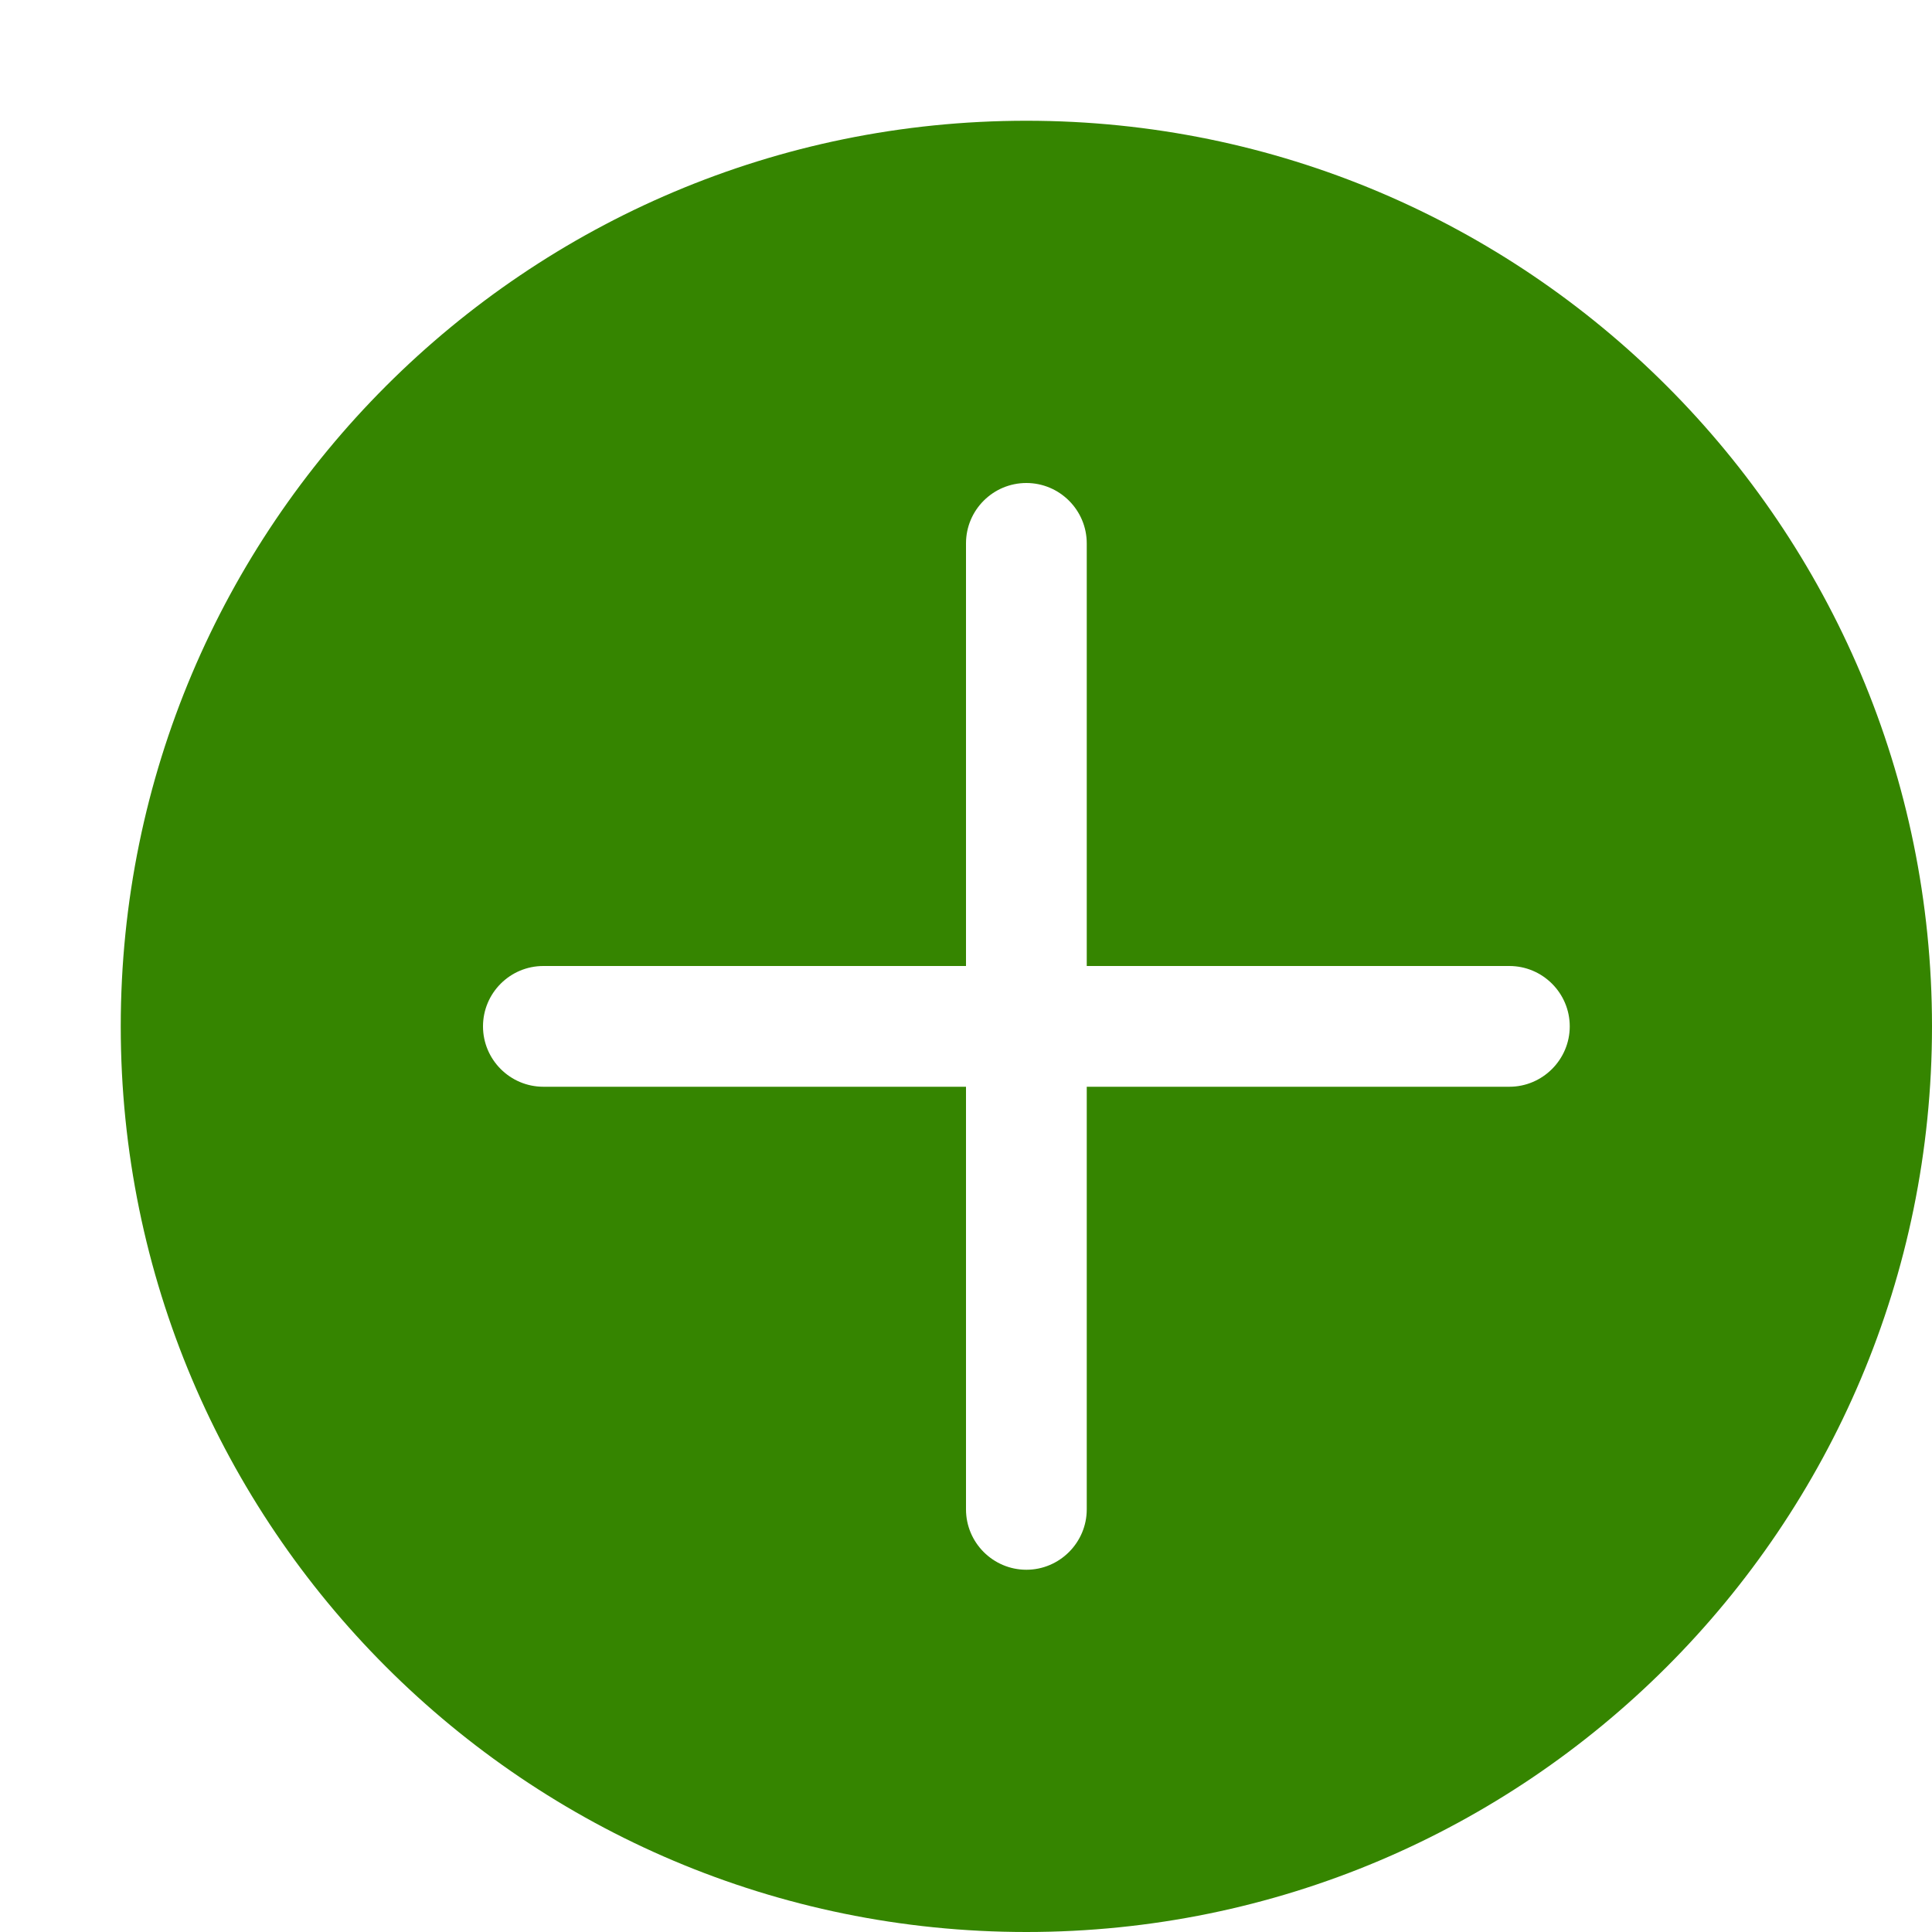 <?xml version="1.0" encoding="utf-8"?>
<!-- Generator: Adobe Illustrator 16.0.4, SVG Export Plug-In . SVG Version: 6.00 Build 0)  -->
<!DOCTYPE svg PUBLIC "-//W3C//DTD SVG 1.1//EN" "http://www.w3.org/Graphics/SVG/1.1/DTD/svg11.dtd">
<svg version="1.1" fill="#358500" xmlns="http://www.w3.org/2000/svg" xmlns:xlink="http://www.w3.org/1999/xlink" x="0px" y="0px"
	 width="16px" height="16px" viewBox="0 0 16 16" enable-background="new 0 0 16 16" xml:space="preserve">
<path d="M8.5,1C4.358,1,1,4.358,1,8.5C1,12.643,4.358,16,8.5,16c4.143,0,7.5-3.357,7.5-7.5C16,4.358,12.643,1,8.5,1z M12.5,9H9v3.5
	C9,12.775,8.775,13,8.5,13C8.224,13,8,12.775,8,12.5V9H4.5C4.224,9,4,8.775,4,8.5C4,8.224,4.224,8,4.5,8H8V4.5
	C8,4.224,8.224,4,8.5,4C8.775,4,9,4.224,9,4.5V8h3.5C12.775,8,13,8.224,13,8.5C13,8.775,12.775,9,12.5,9z"/>
</svg>
